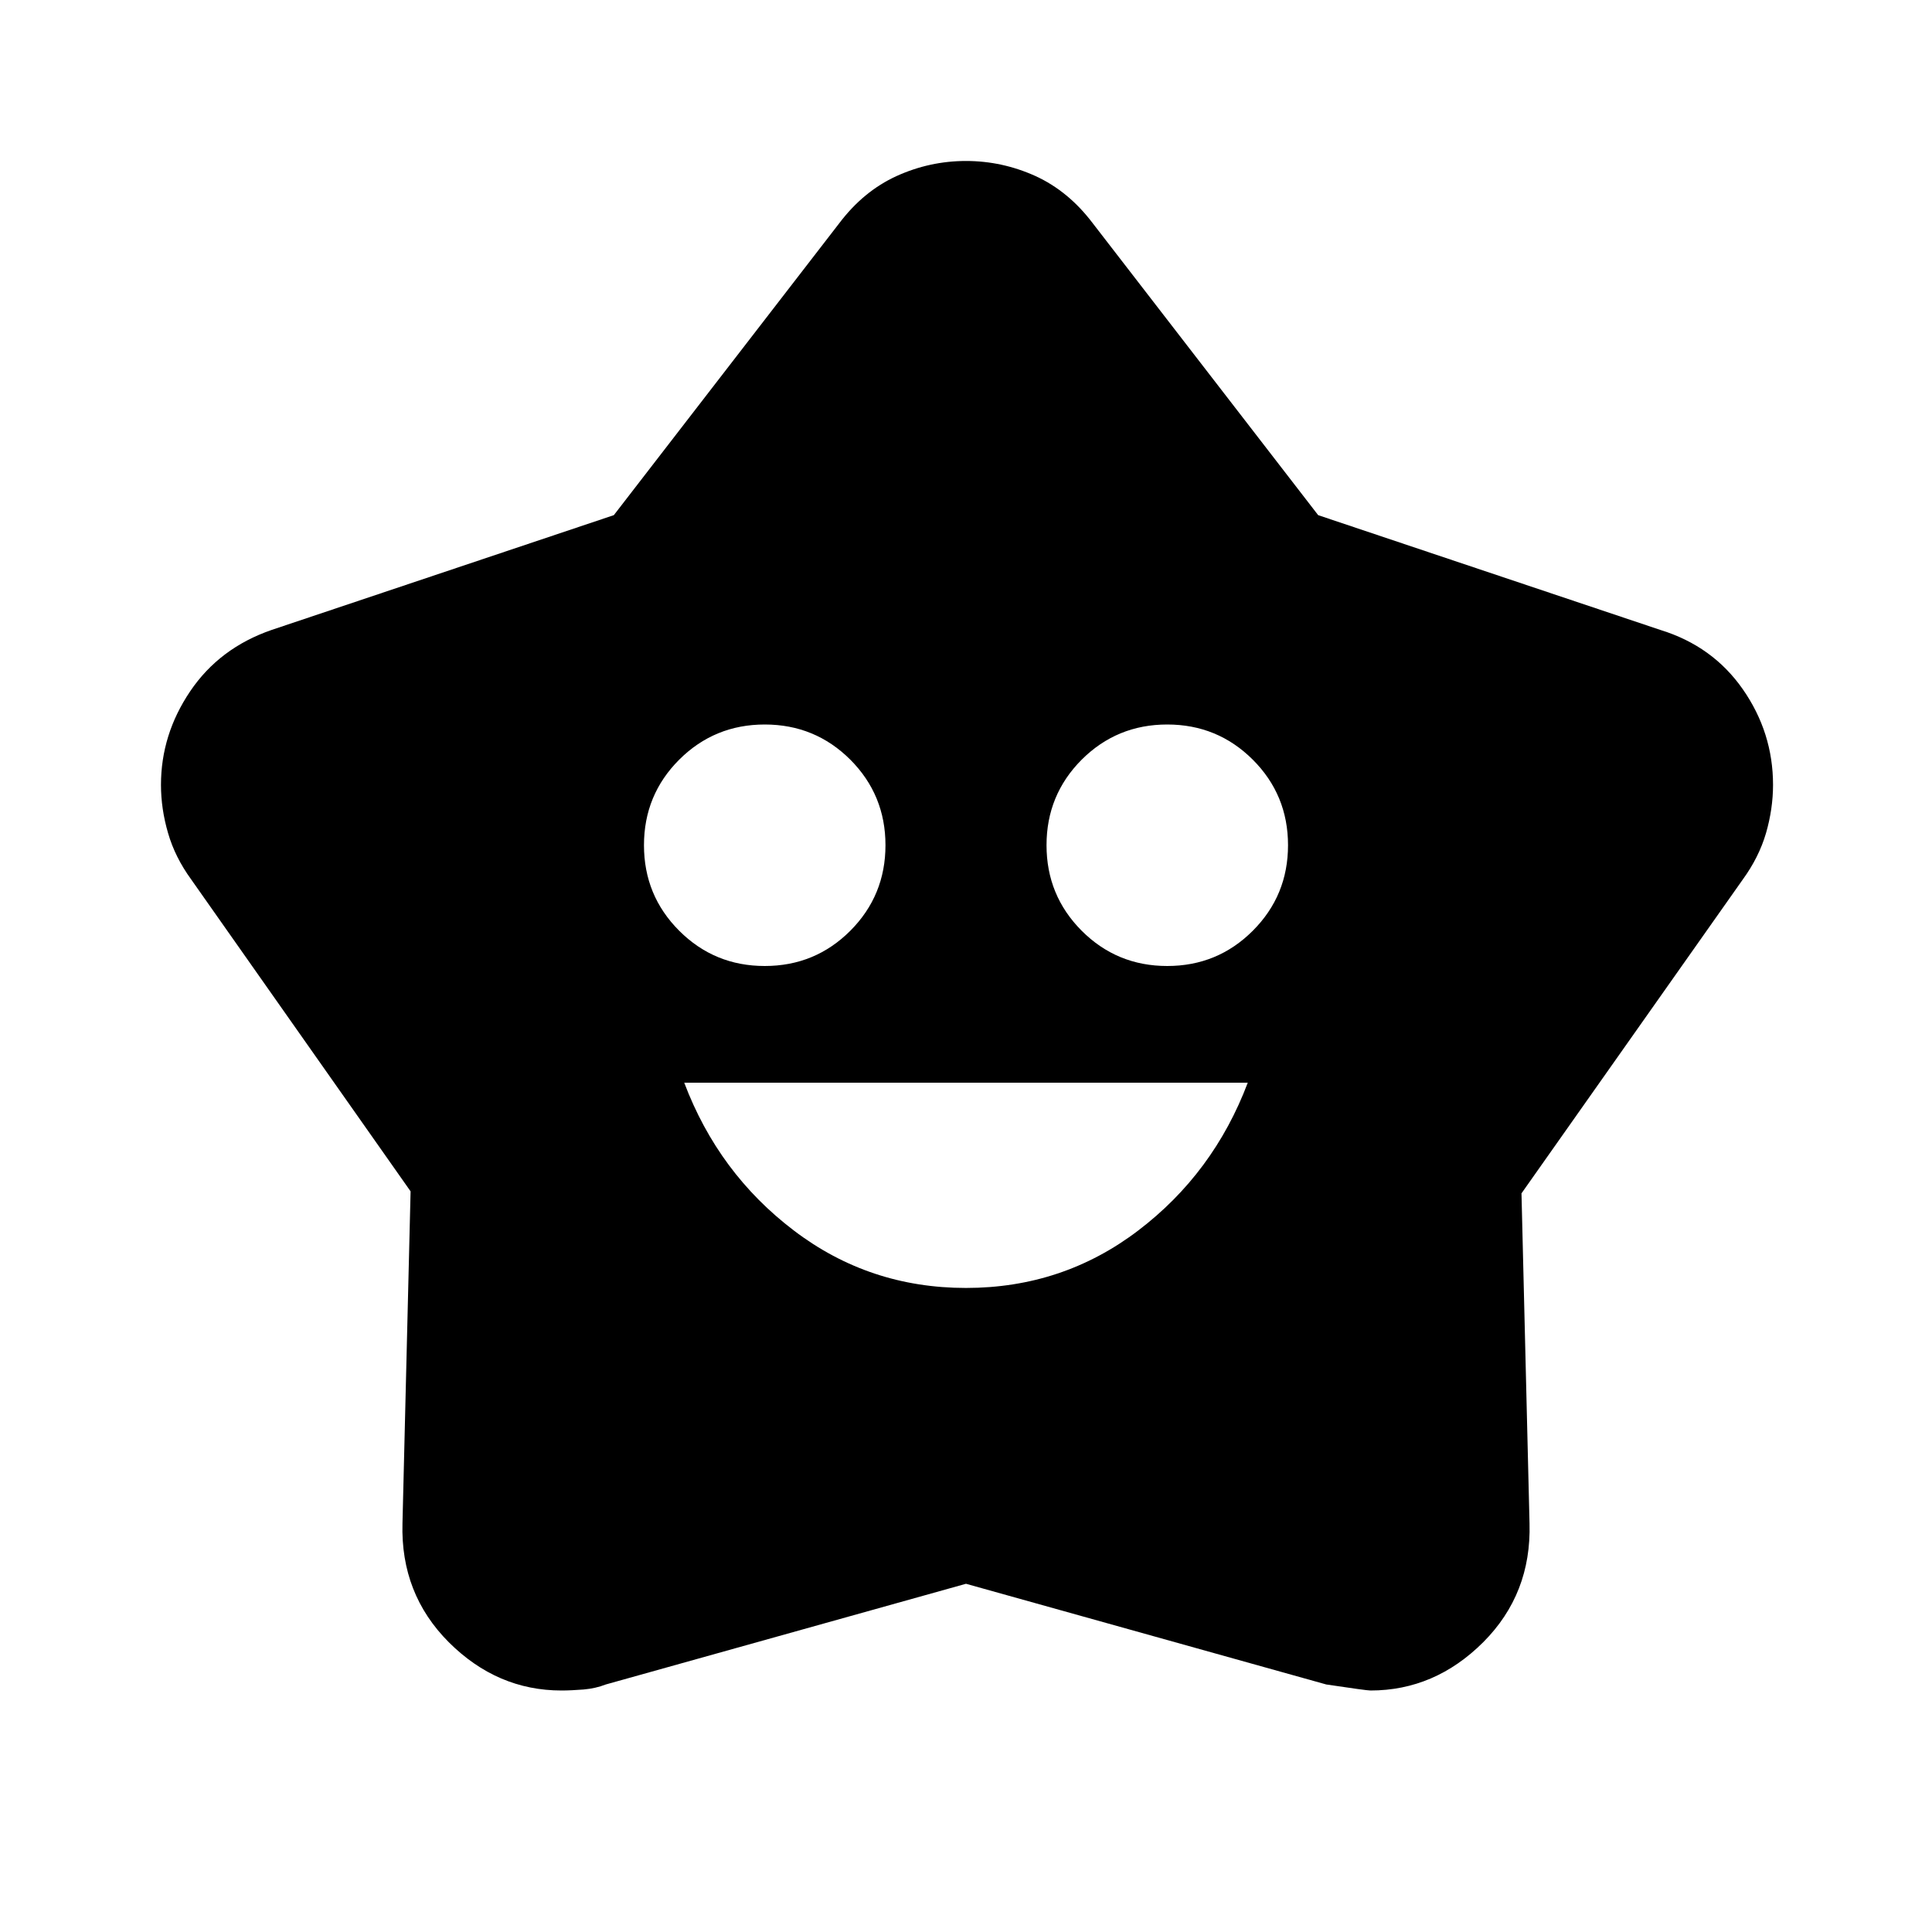<svg width="25" height="25" viewBox="0 0 25 25" xmlns="http://www.w3.org/2000/svg">
<path d="M12.5 16.666C13.333 16.666 14.076 16.419 14.727 15.924C15.378 15.429 15.851 14.791 16.146 14.01H8.854C9.149 14.791 9.622 15.429 10.274 15.924C10.925 16.419 11.667 16.666 12.5 16.666ZM9.896 12.5C10.33 12.5 10.699 12.348 11.003 12.044C11.306 11.74 11.458 11.371 11.458 10.937C11.458 10.503 11.306 10.134 11.003 9.83C10.699 9.527 10.33 9.375 9.896 9.375C9.462 9.375 9.093 9.527 8.789 9.83C8.485 10.134 8.333 10.503 8.333 10.937C8.333 11.371 8.485 11.74 8.789 12.044C9.093 12.348 9.462 12.5 9.896 12.5ZM15.104 12.5C15.538 12.5 15.907 12.348 16.211 12.044C16.515 11.74 16.667 11.371 16.667 10.937C16.667 10.503 16.515 10.134 16.211 9.83C15.907 9.527 15.538 9.375 15.104 9.375C14.67 9.375 14.301 9.527 13.997 9.83C13.694 10.134 13.542 10.503 13.542 10.937C13.542 11.371 13.694 11.74 13.997 12.044C14.301 12.348 14.67 12.5 15.104 12.5ZM7.943 6.666L10.859 2.89C11.068 2.613 11.315 2.409 11.602 2.278C11.888 2.148 12.188 2.083 12.5 2.083C12.812 2.083 13.112 2.148 13.399 2.278C13.685 2.409 13.932 2.613 14.141 2.89L17.057 6.666L21.484 8.151C21.936 8.29 22.292 8.546 22.552 8.919C22.812 9.292 22.943 9.705 22.943 10.156C22.943 10.364 22.912 10.573 22.852 10.781C22.791 10.989 22.691 11.189 22.552 11.38L19.688 15.442L19.792 19.713C19.809 20.321 19.609 20.833 19.193 21.25C18.776 21.666 18.29 21.875 17.734 21.875C17.7 21.875 17.509 21.849 17.162 21.797L12.5 20.494L7.839 21.797C7.752 21.831 7.656 21.853 7.552 21.862C7.448 21.87 7.352 21.875 7.266 21.875C6.71 21.875 6.224 21.666 5.807 21.25C5.391 20.833 5.191 20.321 5.208 19.713L5.313 15.416L2.474 11.38C2.335 11.189 2.235 10.989 2.175 10.781C2.114 10.573 2.083 10.364 2.083 10.156C2.083 9.722 2.209 9.318 2.461 8.945C2.713 8.572 3.064 8.307 3.516 8.151L7.943 6.666Z"/>
</svg>
